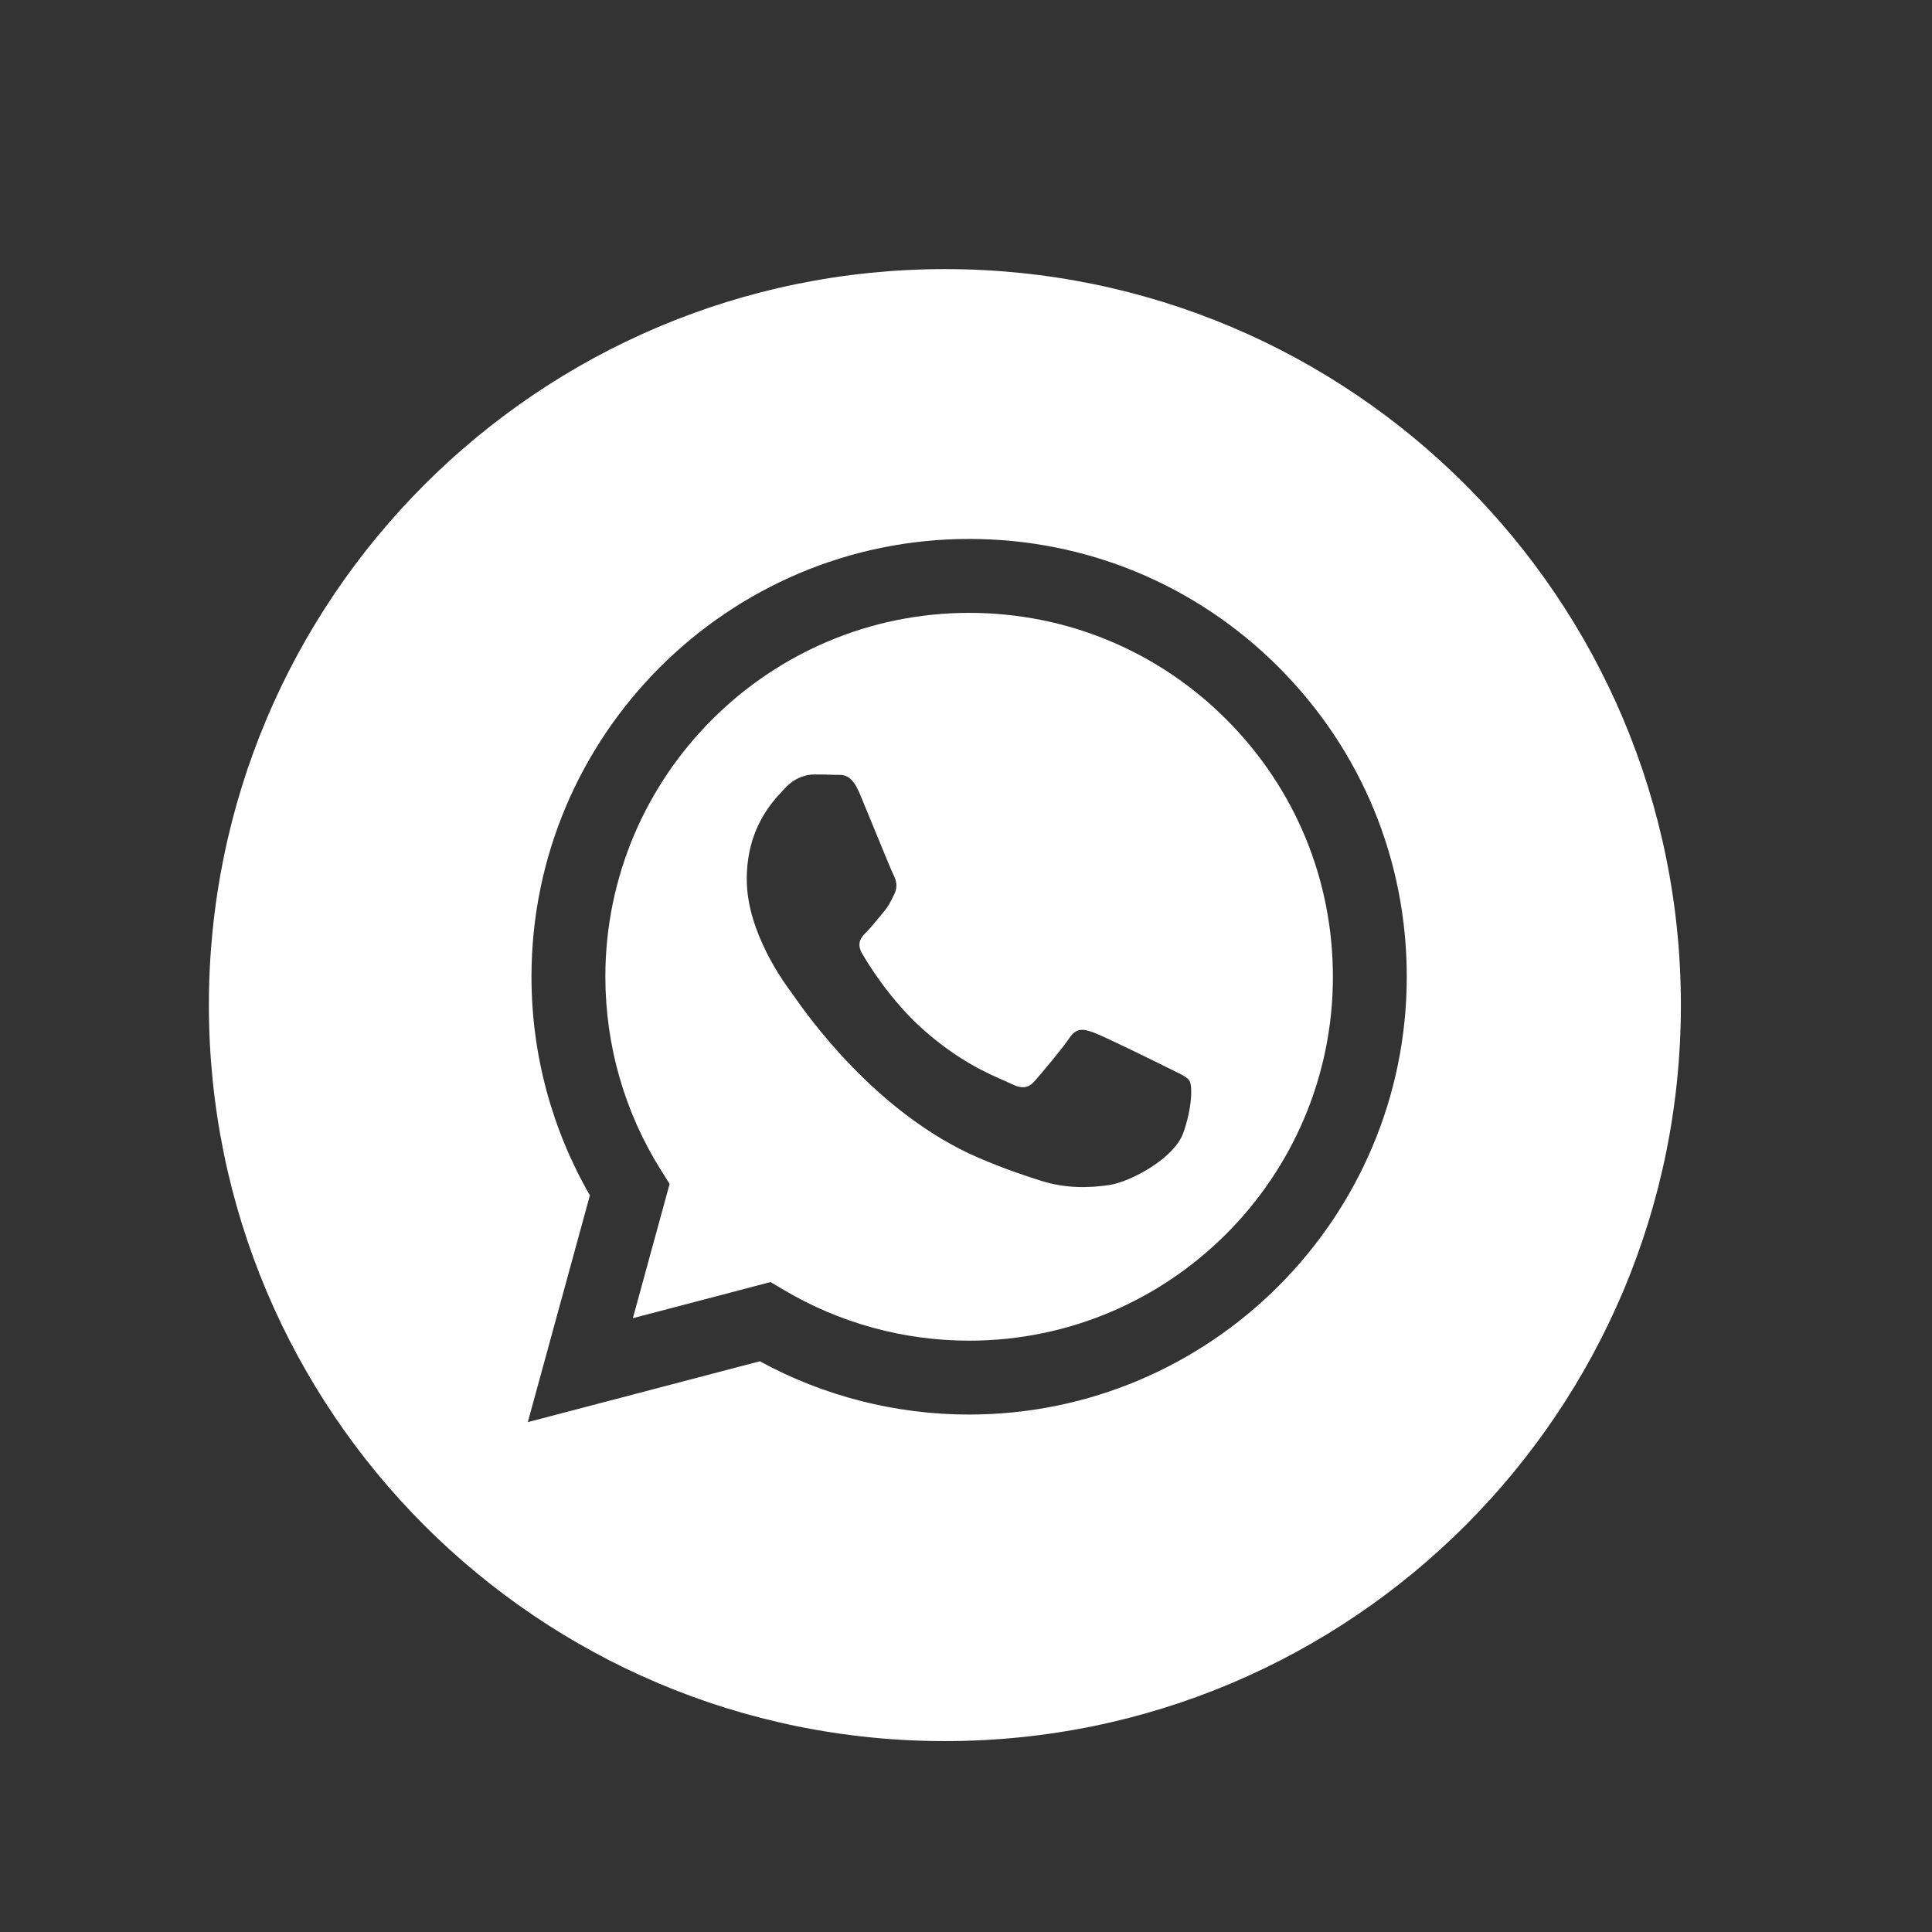 <svg width="42" height="42" viewBox="0 0 42 42" fill="none" xmlns="http://www.w3.org/2000/svg">
<rect x="0" y="0" width="42" height="42" fill="#333333" stroke="none"/>
<g clip-path="url(#clip0_28_547)">
<path fill-rule="evenodd" clip-rule="evenodd" d="M4.541 21.85C4.541 30.686 11.704 37.85 20.541 37.85C29.378 37.85 36.541 30.686 36.541 21.85C36.541 13.013 29.378 5.85 20.541 5.85C11.704 5.85 4.541 13.013 4.541 21.85ZM30.582 21.237C30.58 26.482 26.314 30.749 21.068 30.751H21.064C19.472 30.751 17.907 30.351 16.518 29.593L11.474 30.916L12.824 25.986C11.992 24.543 11.553 22.907 11.554 21.23C11.556 15.984 15.824 11.716 21.068 11.716C23.613 11.717 26.002 12.708 27.799 14.507C29.595 16.305 30.584 18.695 30.582 21.237Z" fill="white"/>
<path fill-rule="evenodd" clip-rule="evenodd" d="M13.758 28.656L16.751 27.871L17.04 28.042C18.254 28.763 19.646 29.144 21.065 29.145H21.068C25.427 29.145 28.974 25.597 28.976 21.237C28.977 19.124 28.155 17.137 26.662 15.642C25.169 14.148 23.183 13.324 21.071 13.323C16.709 13.323 13.162 16.87 13.16 21.23C13.16 22.725 13.578 24.18 14.369 25.439L14.557 25.738L13.758 28.656ZM25.536 23.286C25.701 23.366 25.813 23.42 25.861 23.5C25.921 23.599 25.921 24.075 25.723 24.63C25.524 25.186 24.575 25.692 24.118 25.761C23.708 25.822 23.19 25.847 22.621 25.666C22.275 25.557 21.833 25.41 21.265 25.166C19.037 24.203 17.531 22.043 17.246 21.635C17.226 21.606 17.212 21.586 17.204 21.576L17.203 21.573C17.077 21.406 16.234 20.281 16.234 19.117C16.234 18.022 16.772 17.448 17.019 17.184C17.036 17.166 17.052 17.149 17.066 17.134C17.284 16.896 17.541 16.836 17.7 16.836C17.858 16.836 18.017 16.838 18.155 16.845C18.172 16.845 18.19 16.845 18.209 16.845C18.347 16.844 18.52 16.843 18.69 17.253C18.756 17.41 18.852 17.644 18.953 17.89C19.157 18.388 19.383 18.938 19.423 19.018C19.483 19.137 19.522 19.276 19.443 19.434C19.431 19.458 19.42 19.481 19.41 19.502C19.35 19.623 19.306 19.713 19.205 19.831C19.166 19.877 19.124 19.927 19.083 19.977C19.002 20.077 18.92 20.176 18.849 20.247C18.73 20.366 18.606 20.494 18.744 20.733C18.883 20.971 19.36 21.749 20.067 22.379C20.827 23.057 21.487 23.343 21.822 23.488C21.887 23.517 21.94 23.54 21.979 23.559C22.216 23.678 22.355 23.658 22.494 23.5C22.632 23.341 23.088 22.806 23.246 22.568C23.405 22.33 23.563 22.369 23.781 22.449C23.999 22.528 25.168 23.103 25.406 23.222C25.452 23.245 25.495 23.266 25.536 23.286Z" fill="white"/>
</g>
<defs>
<clipPath id="clip0_28_547">
<rect width="32" height="32" fill="white" transform="translate(4.541 5.85)"/>
</clipPath>
</defs>
</svg>
